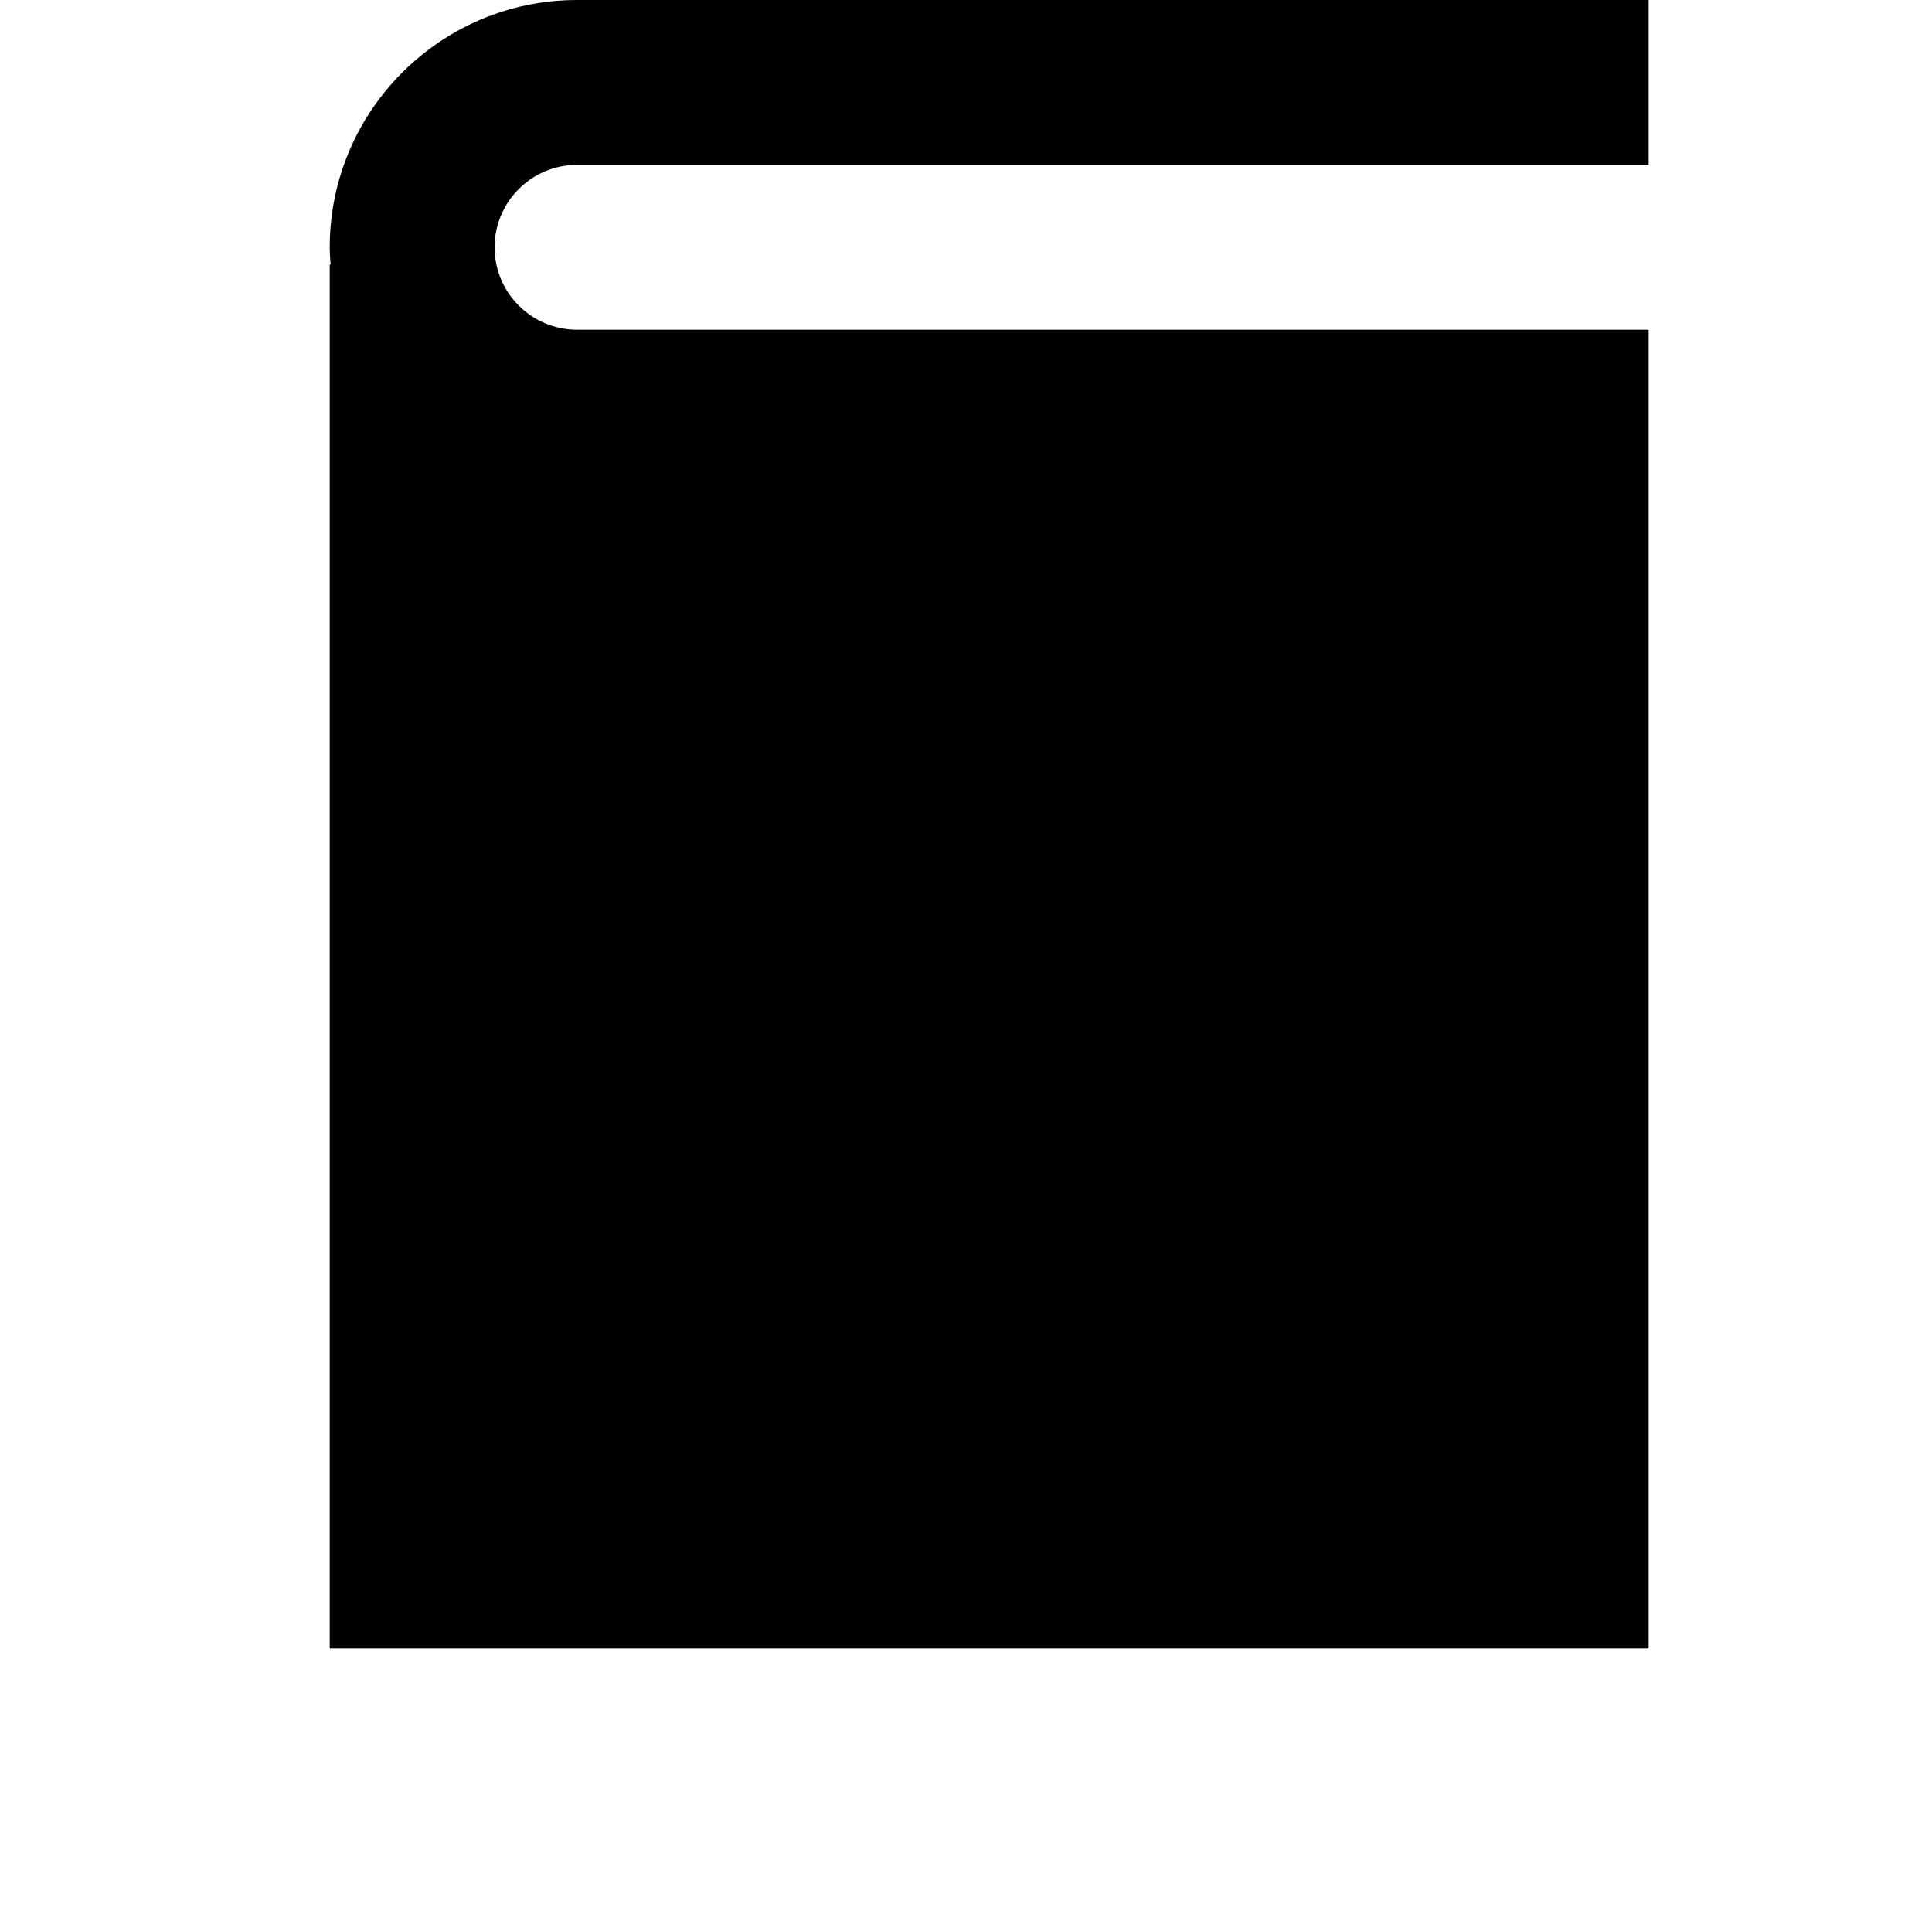 <svg width="24" height="24" viewBox="0 0 1000 1000">
  <path d="M298.667 170.667h554.667v682.667h-682.667v-716.437h0.448c-0.213-2.944-0.448-5.867-0.448-8.875 0-70.592 57.408-128.021 128-128.021h554.667v85.333h-554.667c-23.531 0-42.667 19.136-42.667 42.688 0 23.531 19.136 42.645 42.667 42.645z" />
</svg>
